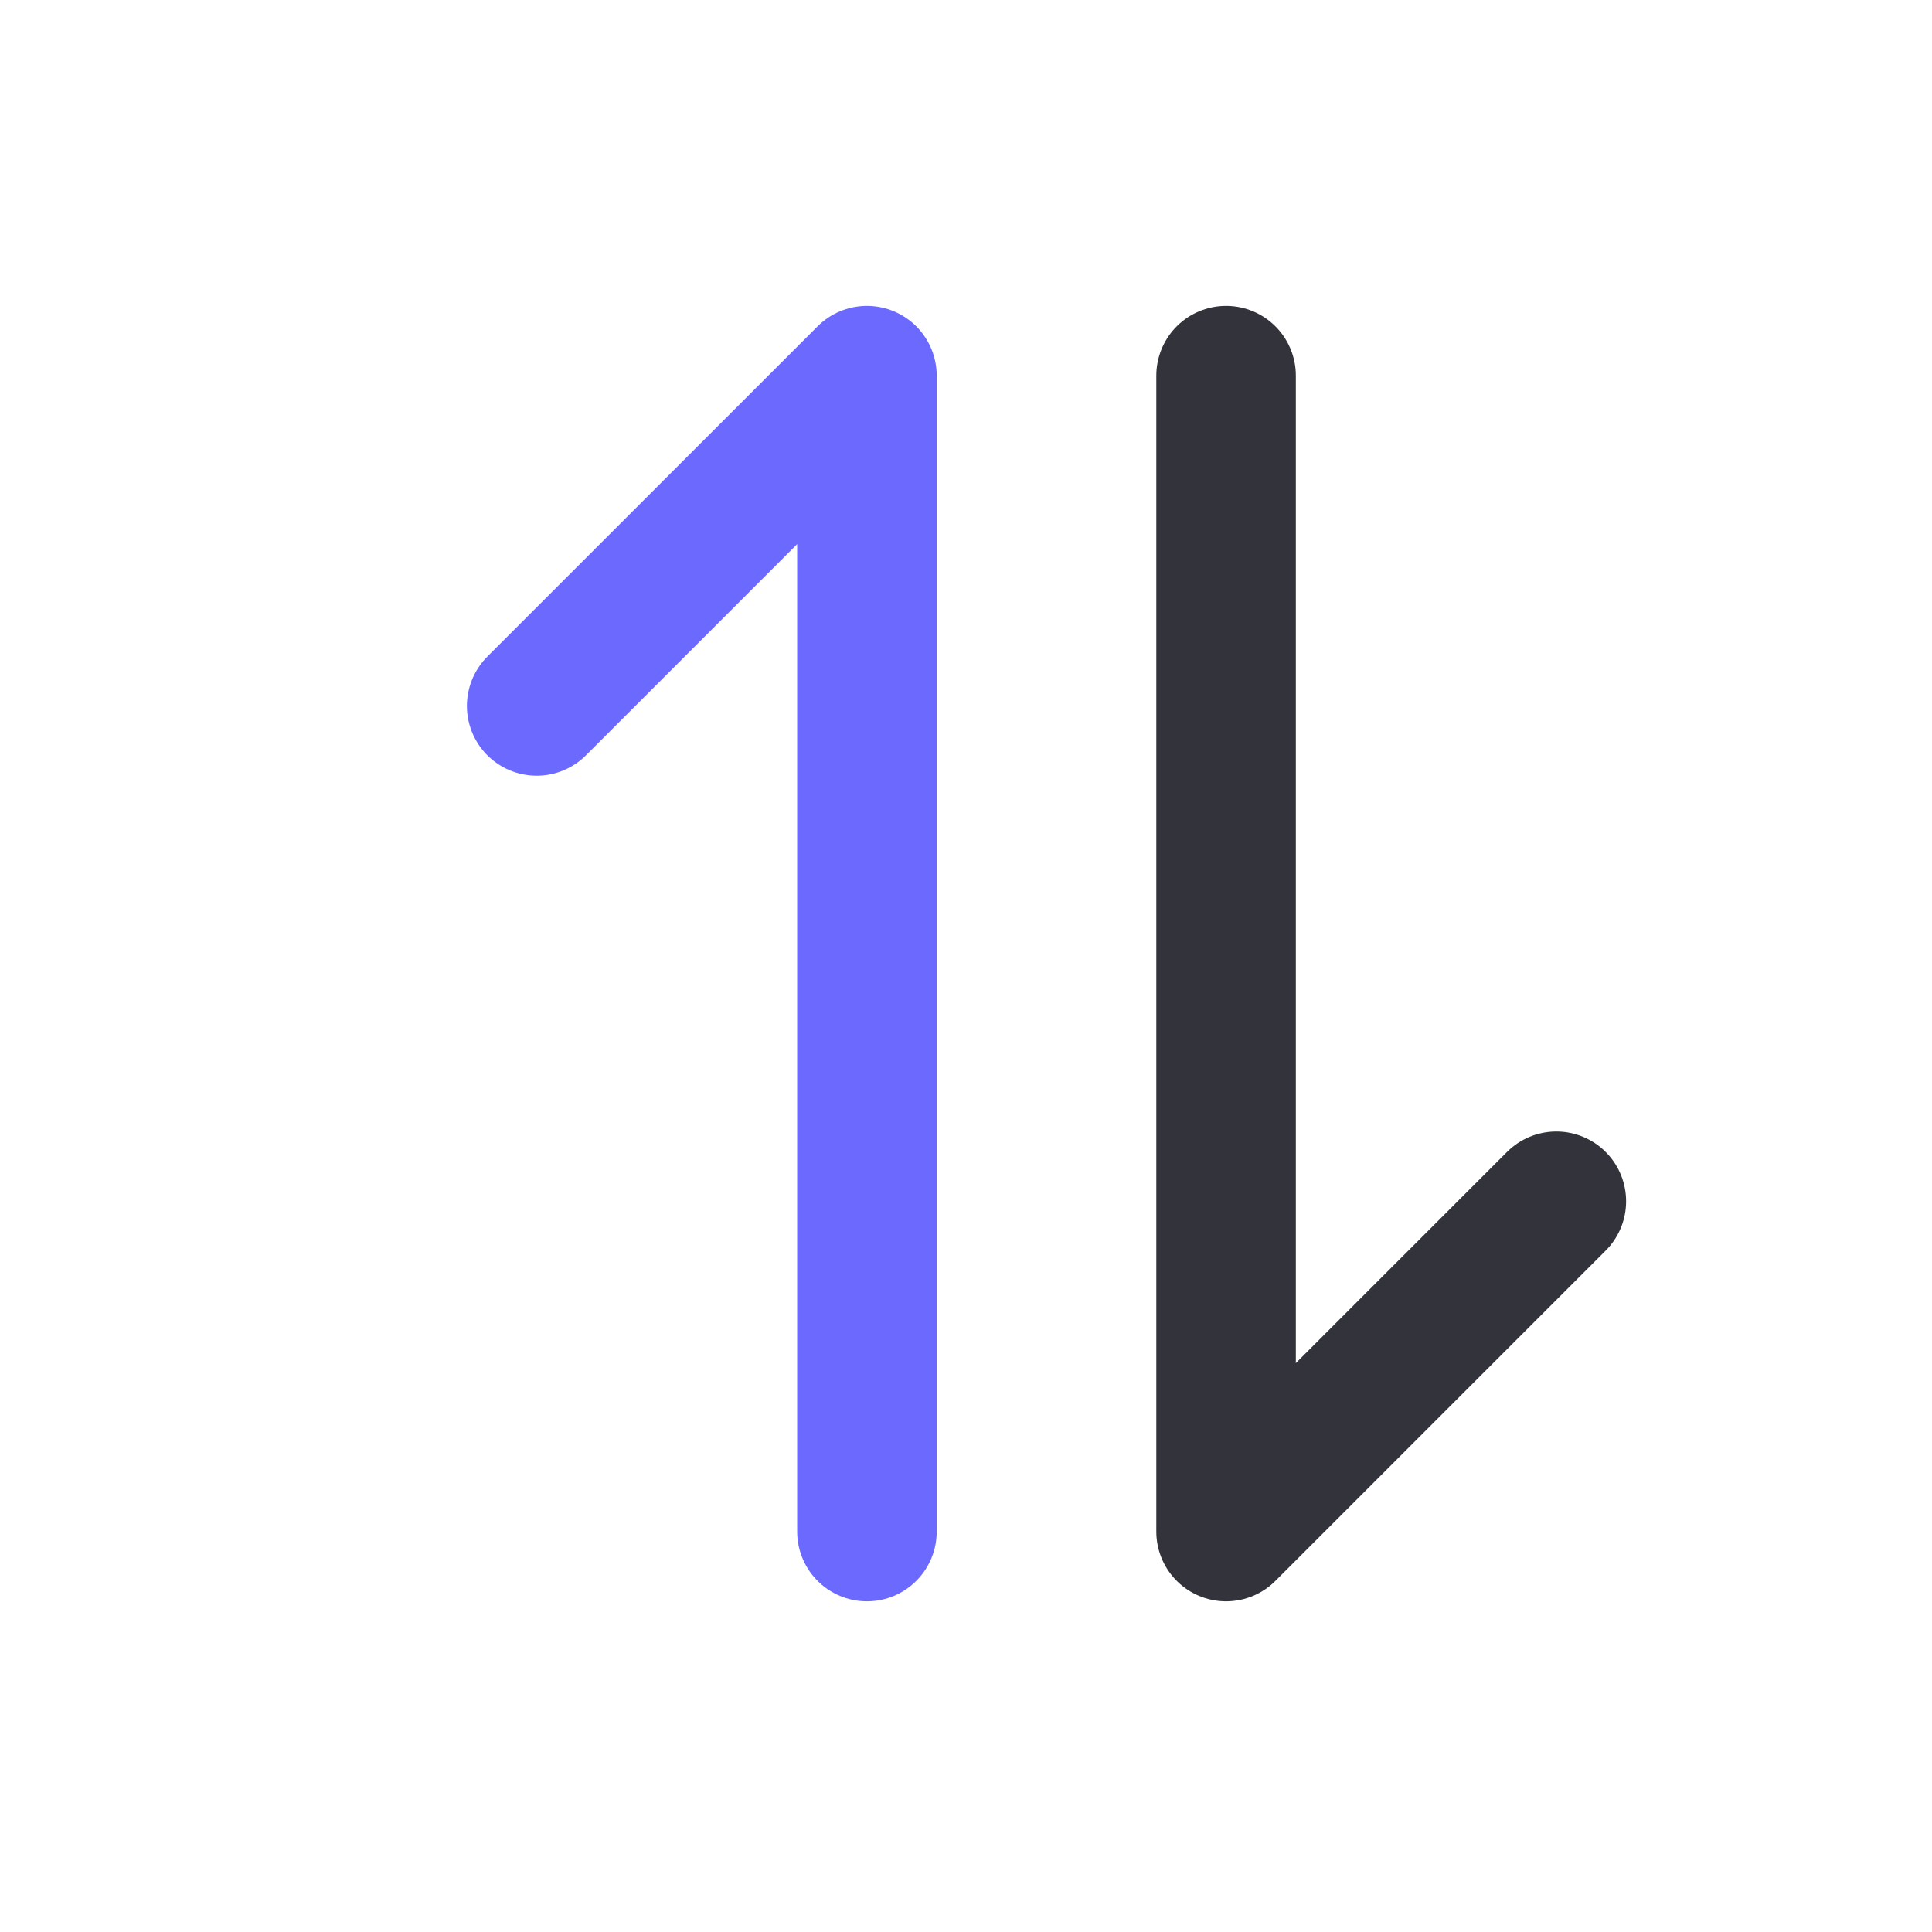 <svg width="18" height="18" viewBox="0 0 18 18" fill="none" xmlns="http://www.w3.org/2000/svg">
<path d="M11.423 3.5L11.423 14.269L14.5 11.192" stroke="#33333C" stroke-width="1.3" stroke-linecap="round" stroke-linejoin="round"/>
<path d="M8.077 14.269L8.077 3.5L5 6.577" stroke="#6C69FF" stroke-width="1.3" stroke-linecap="round" stroke-linejoin="round"/>
</svg>
